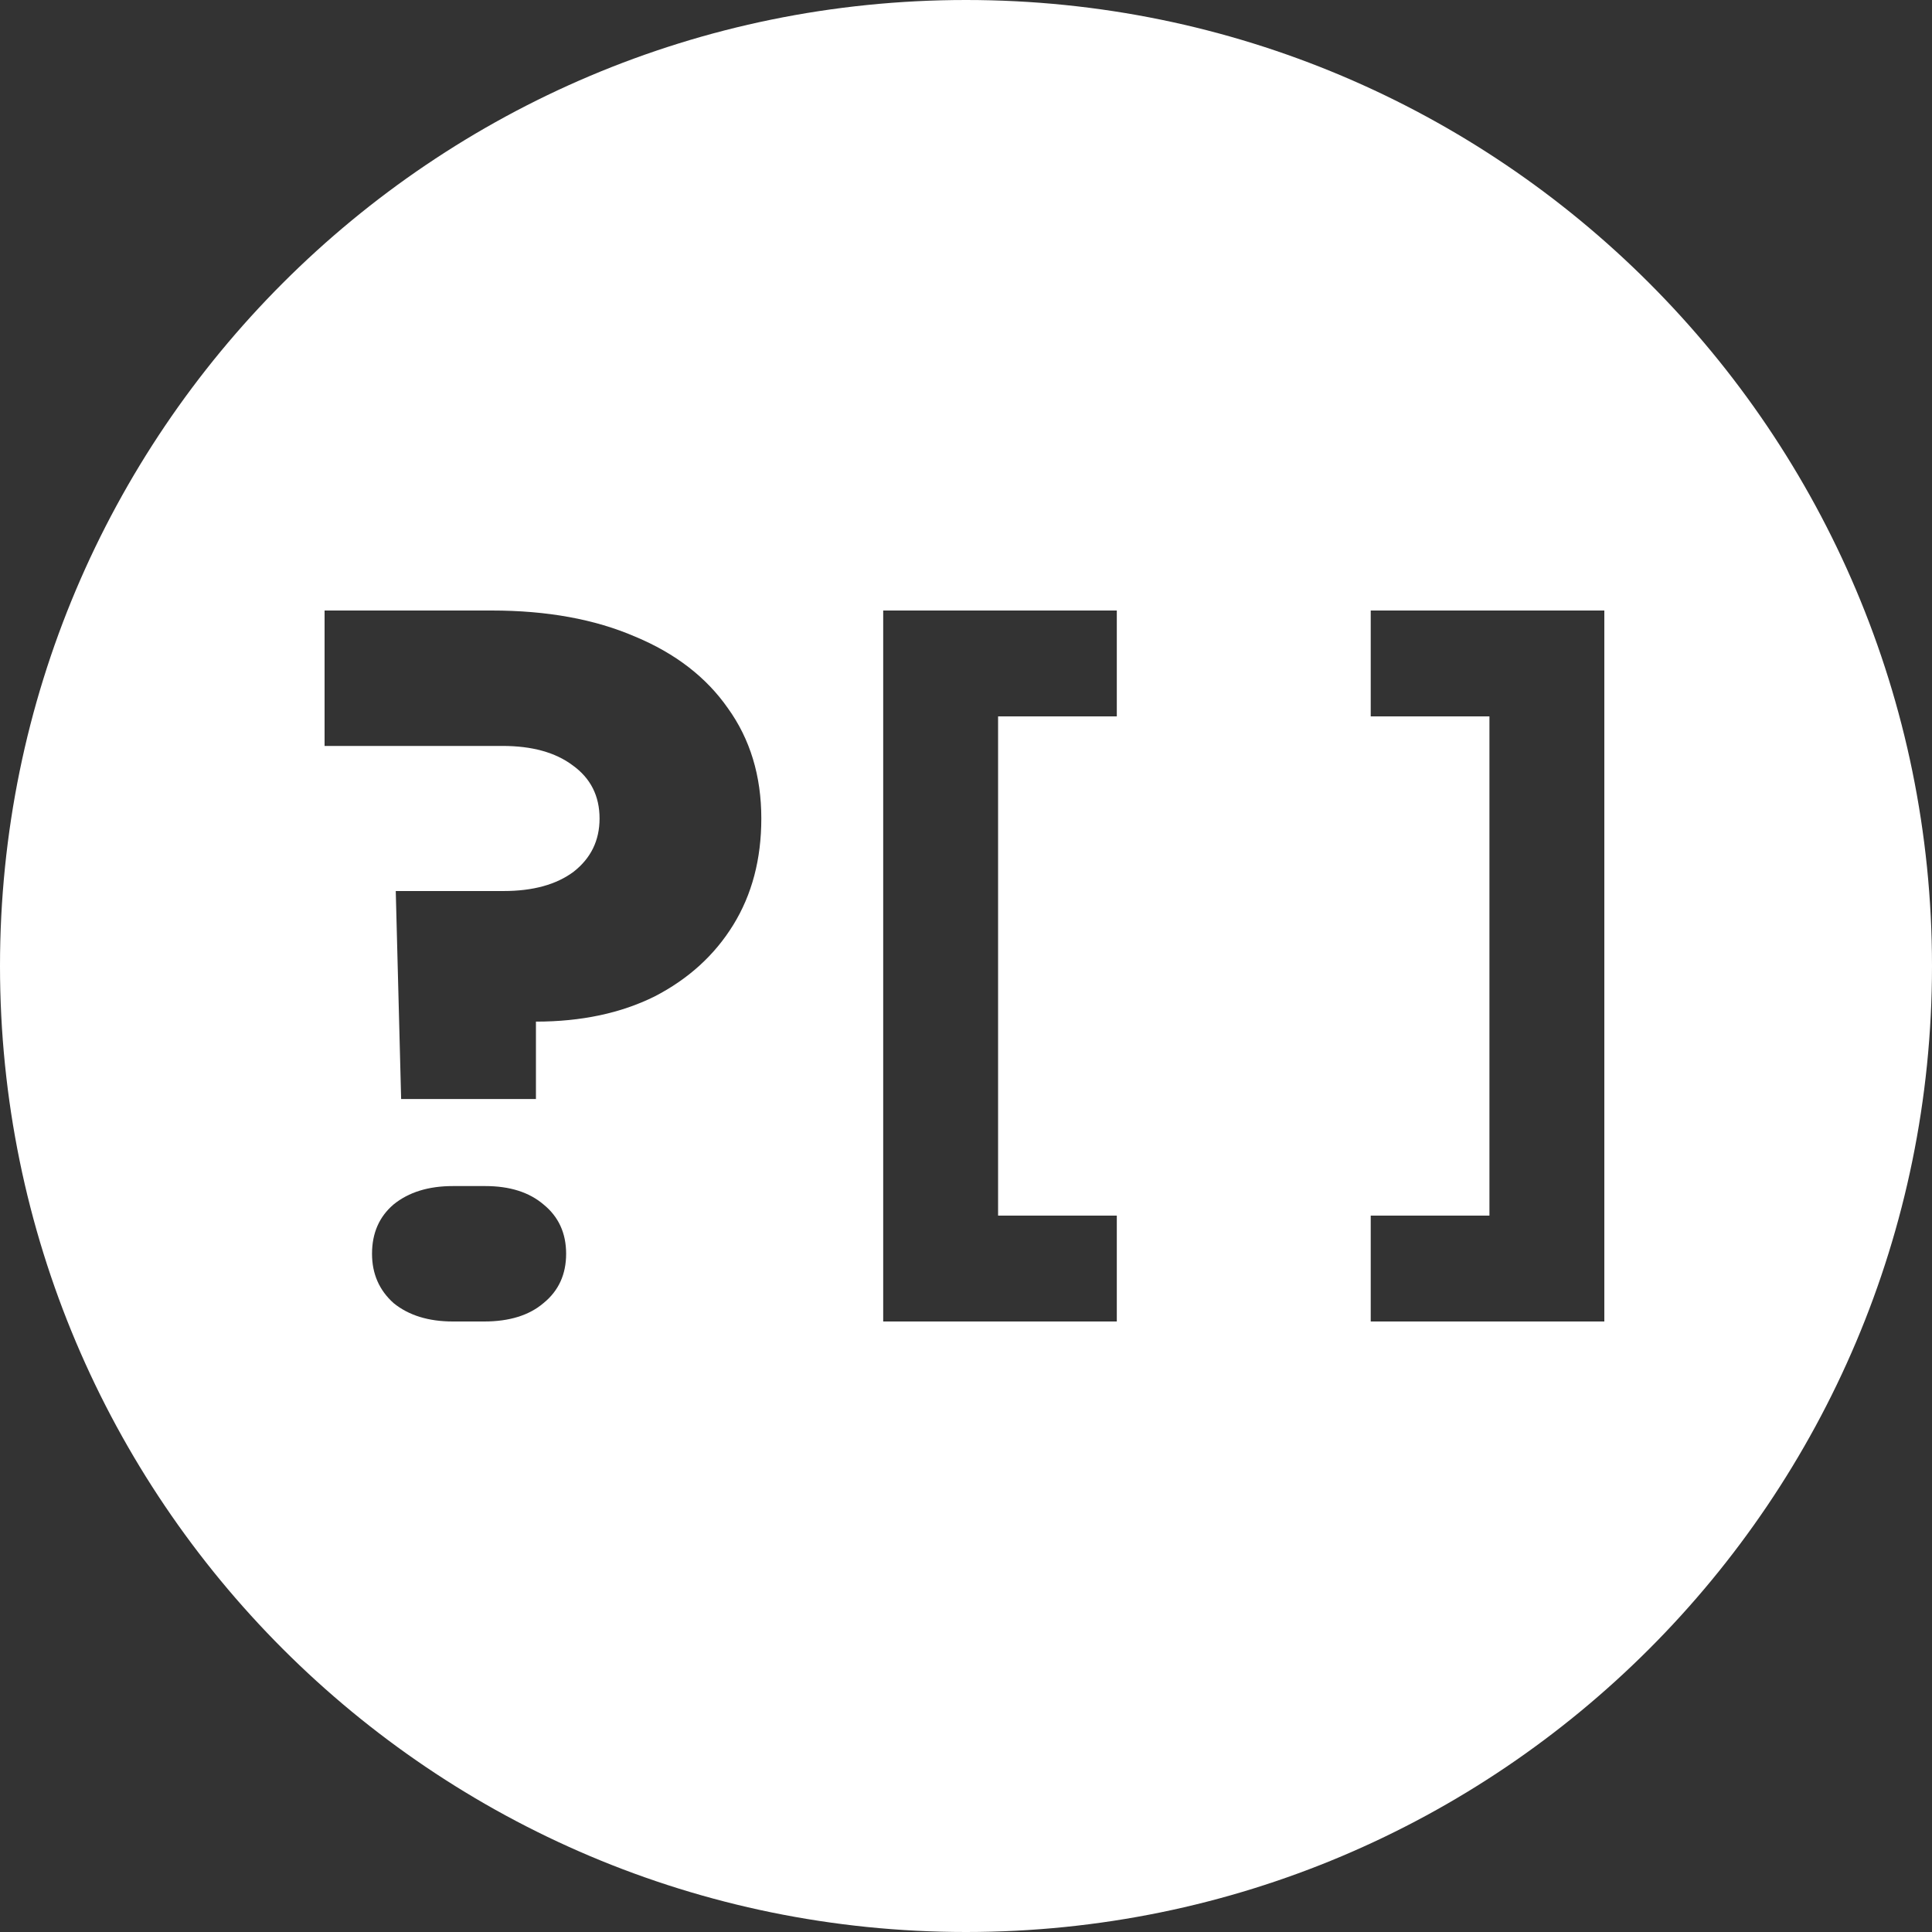 <svg width="250" height="250" viewBox="0 0 250 250" fill="none" xmlns="http://www.w3.org/2000/svg">
<rect x="0" y="0" width="250" height="250" fill="#333333" stroke="none"/>
<path fill-rule="evenodd" clip-rule="evenodd" d="M125 250C194.036 250 250 194.036 250 125C250 55.964 194.036 0 125 0C55.964 0 0 55.964 0 125C0 194.036 55.964 250 125 250ZM51.21 115.299L51.907 142.211H69.35V132.197C75.211 132.197 80.327 131.112 84.7 128.943C89.072 126.69 92.468 123.602 94.886 119.68C97.305 115.758 98.514 111.169 98.514 105.912C98.514 100.404 97.072 95.648 94.189 91.642C91.398 87.637 87.397 84.549 82.188 82.38C76.978 80.126 70.792 79 63.629 79H42V96.524H65.024C68.838 96.524 71.862 97.358 74.094 99.027C76.42 100.696 77.583 102.991 77.583 105.912C77.583 108.749 76.467 111.044 74.234 112.796C72.001 114.465 68.978 115.299 65.164 115.299H51.21ZM50.931 168.622C52.884 170.207 55.443 171 58.605 171H62.652C65.908 171 68.466 170.207 70.327 168.622C72.281 167.036 73.257 164.908 73.257 162.238C73.257 159.568 72.281 157.44 70.327 155.854C68.466 154.269 65.955 153.476 62.792 153.476H58.605C55.443 153.476 52.884 154.269 50.931 155.854C49.07 157.44 48.14 159.568 48.14 162.238C48.14 164.825 49.07 166.953 50.931 168.622ZM144.514 171H114.286V79H144.514V92.702H129.152V157.298H144.514V171ZM177.371 171V157.298H192.733V92.702H177.371V79H207.6V171H177.371Z" fill="white"/>
</svg>
